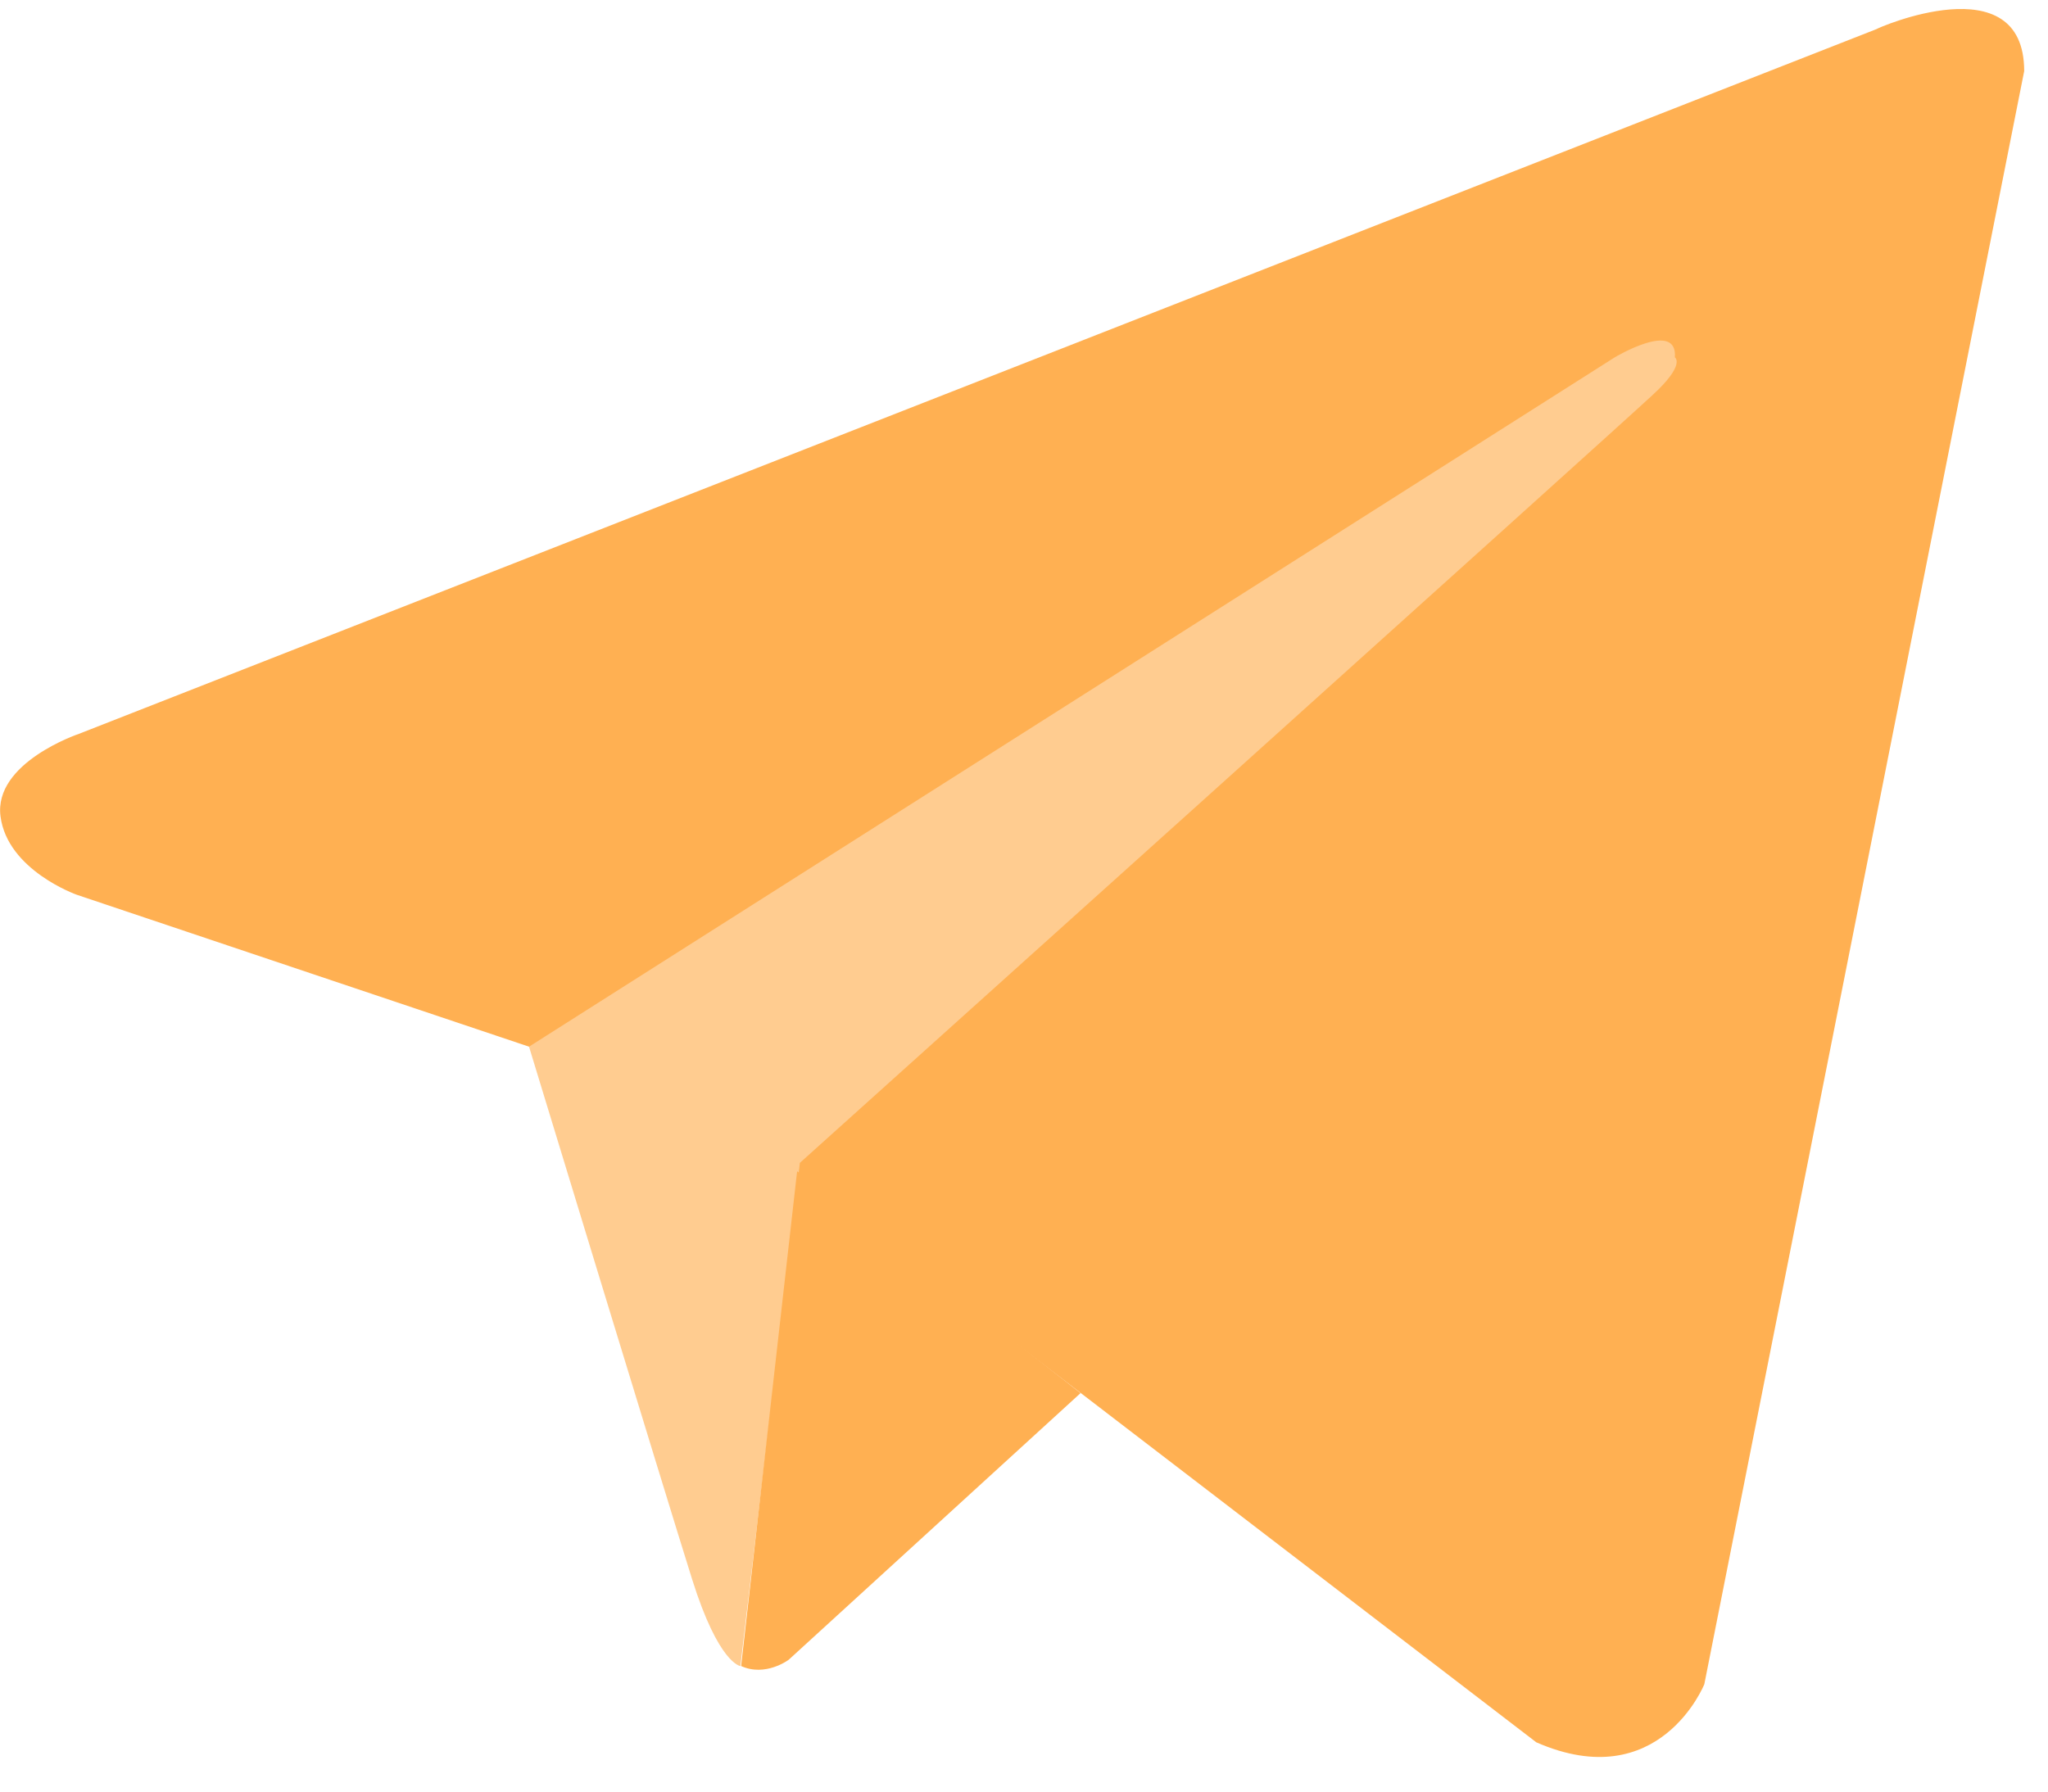 <svg width="32" height="28" viewBox="0 0 32 28" fill="none" xmlns="http://www.w3.org/2000/svg">
<path d="M31.628 1.111L26.63 26.322C26.63 26.322 25.93 28.072 24.005 27.23L12.466 18.381L8.266 16.358L1.2 13.984C1.2 13.984 0.117 13.602 0.008 12.759C-0.102 11.917 1.233 11.469 1.233 11.469L29.32 0.455C29.32 0.444 31.628 -0.573 31.628 1.111Z" fill="#FFB052"/>
<path d="M11.569 26.038C11.569 26.038 11.23 26.005 10.814 24.681C10.398 23.358 8.266 16.358 8.266 16.358L25.23 5.585C25.23 5.585 26.214 4.994 26.17 5.585C26.17 5.585 26.345 5.694 25.82 6.175C25.295 6.667 12.498 18.174 12.498 18.174" fill="#FFCC90"/>
<path d="M16.884 21.772L12.324 25.939C12.324 25.939 11.963 26.212 11.58 26.038L12.455 18.305" fill="#FFB052"/>
</svg>

